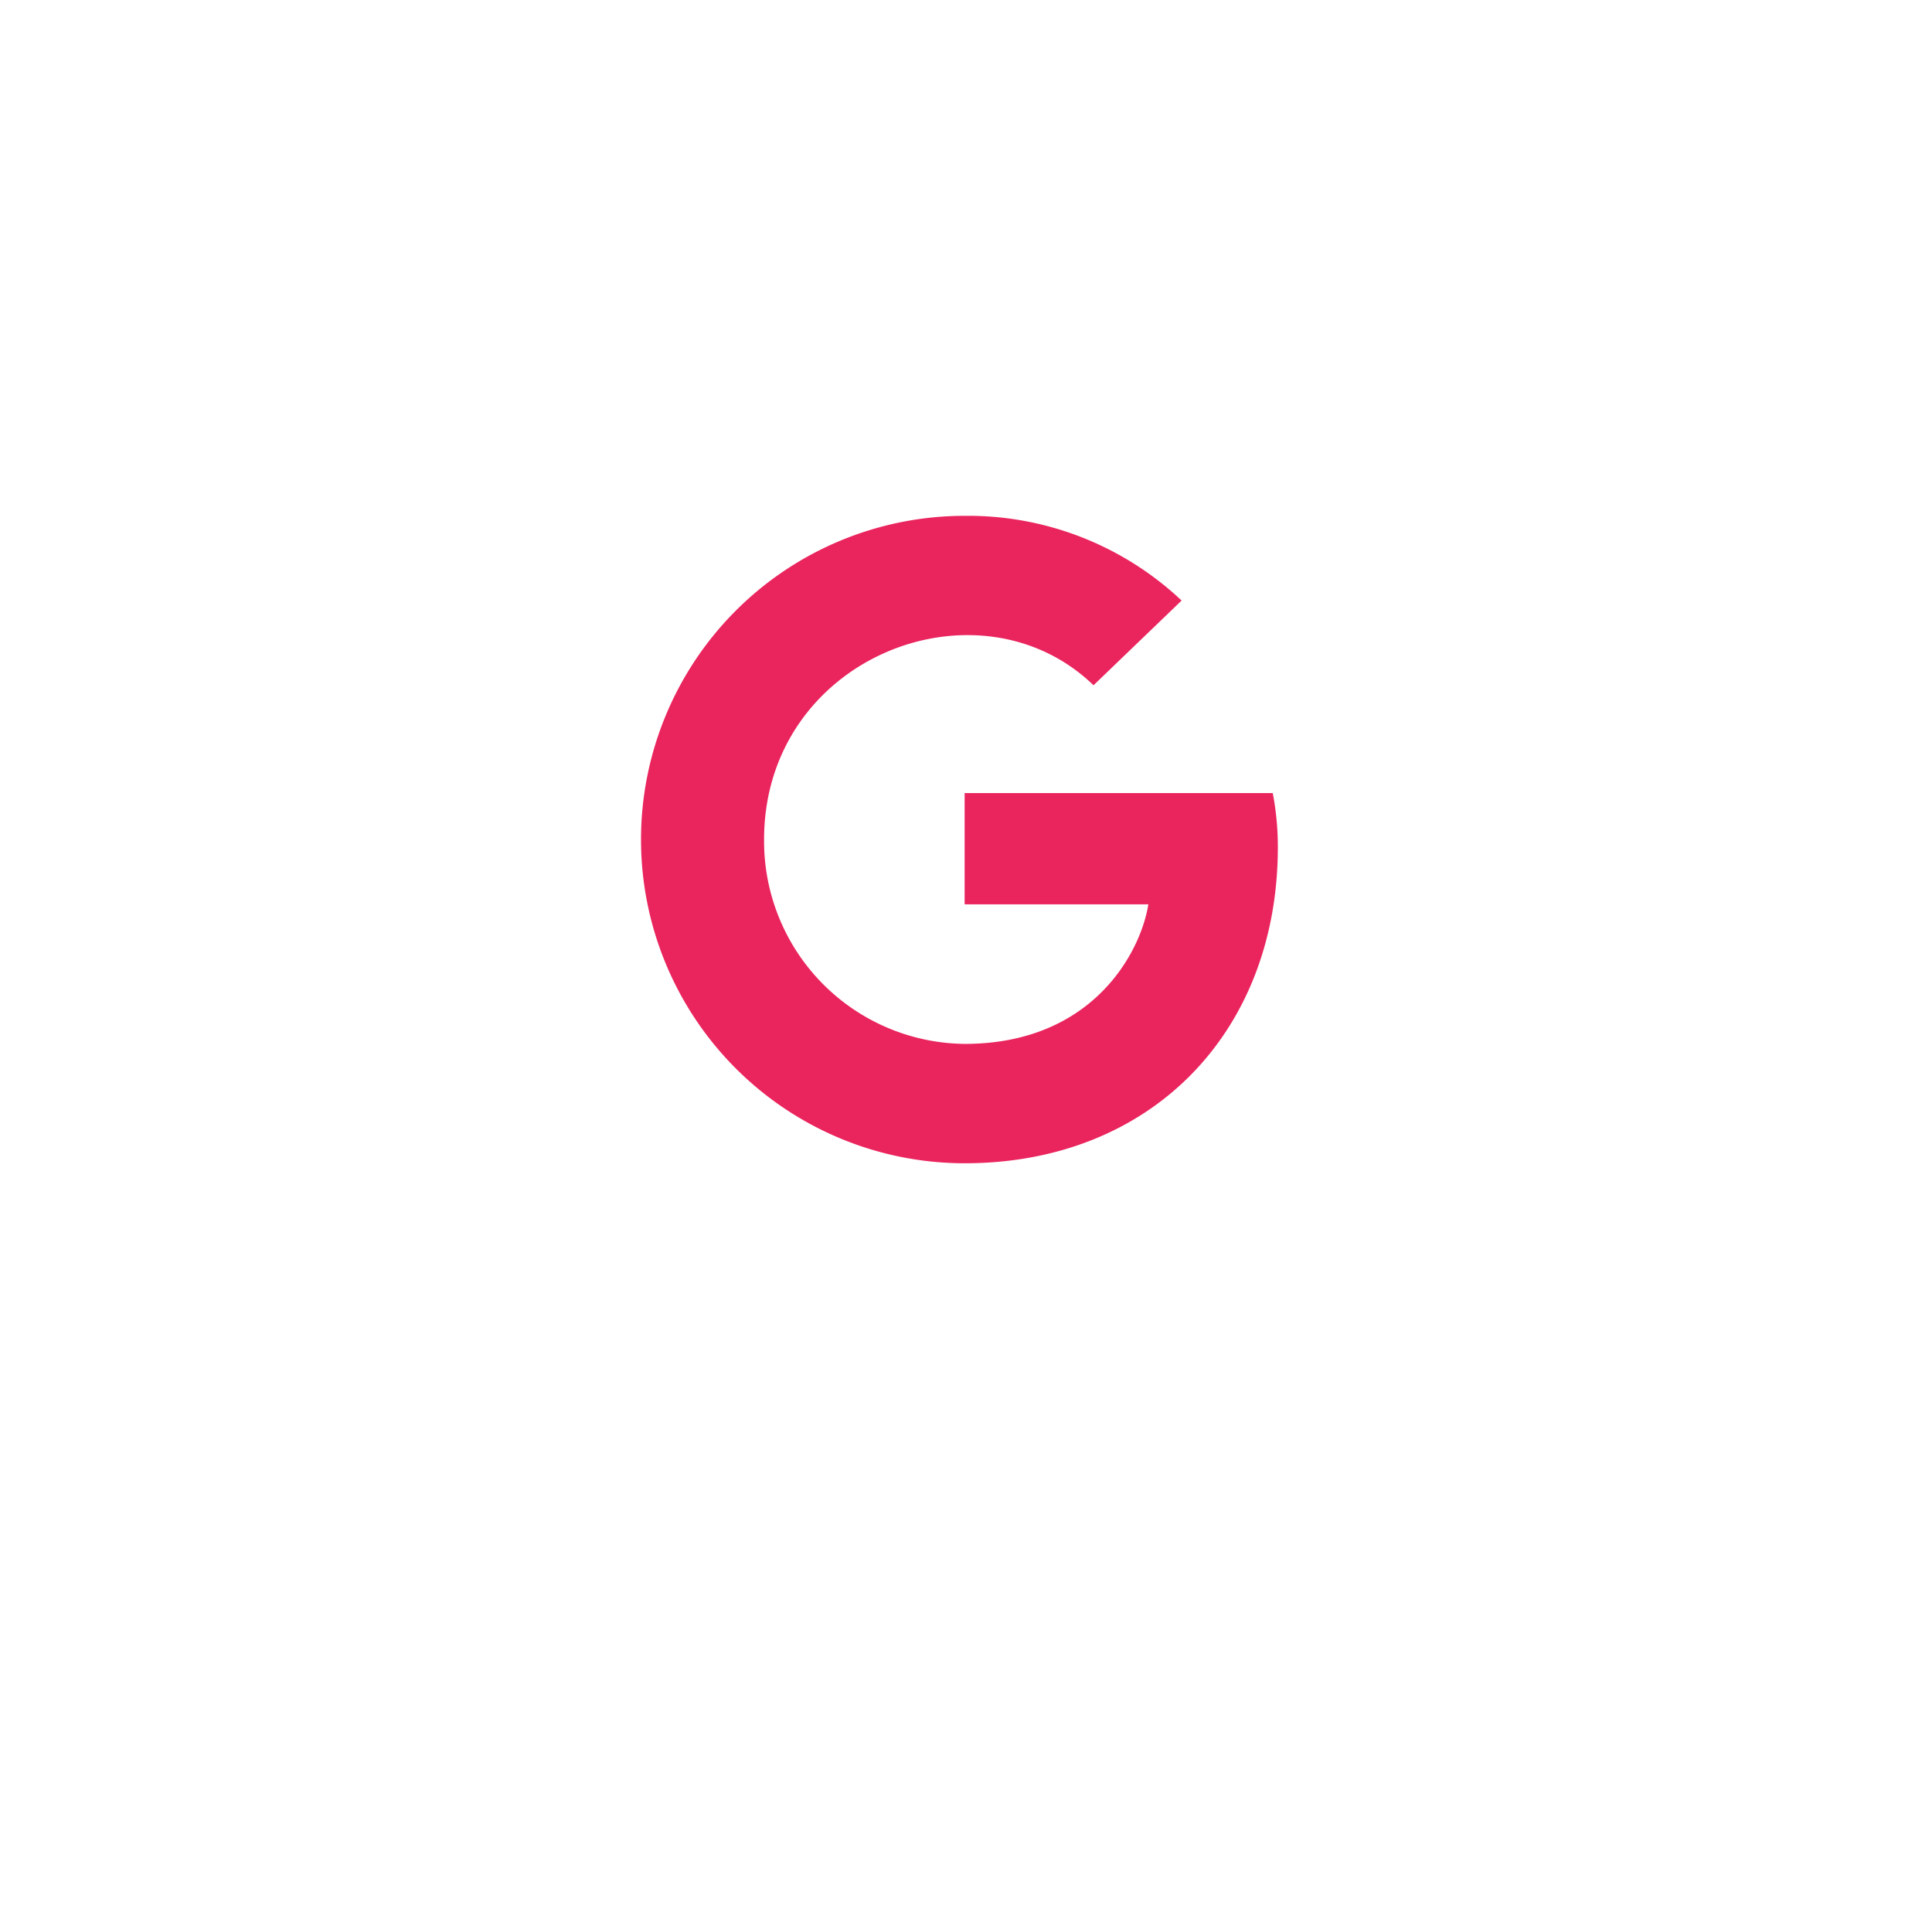 <svg xmlns="http://www.w3.org/2000/svg" xmlns:xlink="http://www.w3.org/1999/xlink" width="122" height="121" viewBox="0 0 122 121">
  <defs>
    <filter id="Ellipse_85" x="0" y="0" width="122" height="121" filterUnits="userSpaceOnUse">
      <feOffset dy="8" />
      <feGaussianBlur stdDeviation="6" result="blur"/>
      <feFlood flood-opacity="0.102"/>
      <feComposite operator="in" in2="blur"/>
      <feComposite in="SourceGraphic"/>
    </filter>
  </defs>
  <g id="Group_1117" data-name="Group 1117" transform="translate(-403 -957)">
    <g transform="matrix(1, 0, 0, 1, 403, 957)" filter="url(#Ellipse_85)">
      <ellipse id="Ellipse_85-2" data-name="Ellipse 85" cx="43" cy="42.5" rx="43" ry="42.5" transform="translate(18 10)" fill="#fff"/>
    </g>
    <path id="Icon_awesome-google" data-name="Icon awesome-google" d="M40.214,21.477c0,11.66-7.985,19.959-19.777,19.959a20.436,20.436,0,0,1,0-40.873,19.653,19.653,0,0,1,13.7,5.348l-5.562,5.348C21.3,4.238,7.771,9.512,7.771,21A12.8,12.8,0,0,0,20.436,33.9c8.092,0,11.125-5.8,11.6-8.809h-11.6V18.065H39.892A17.915,17.915,0,0,1,40.214,21.477Z" transform="translate(443.478 989.003)" fill="#ea245d"/>
  </g>
</svg>
